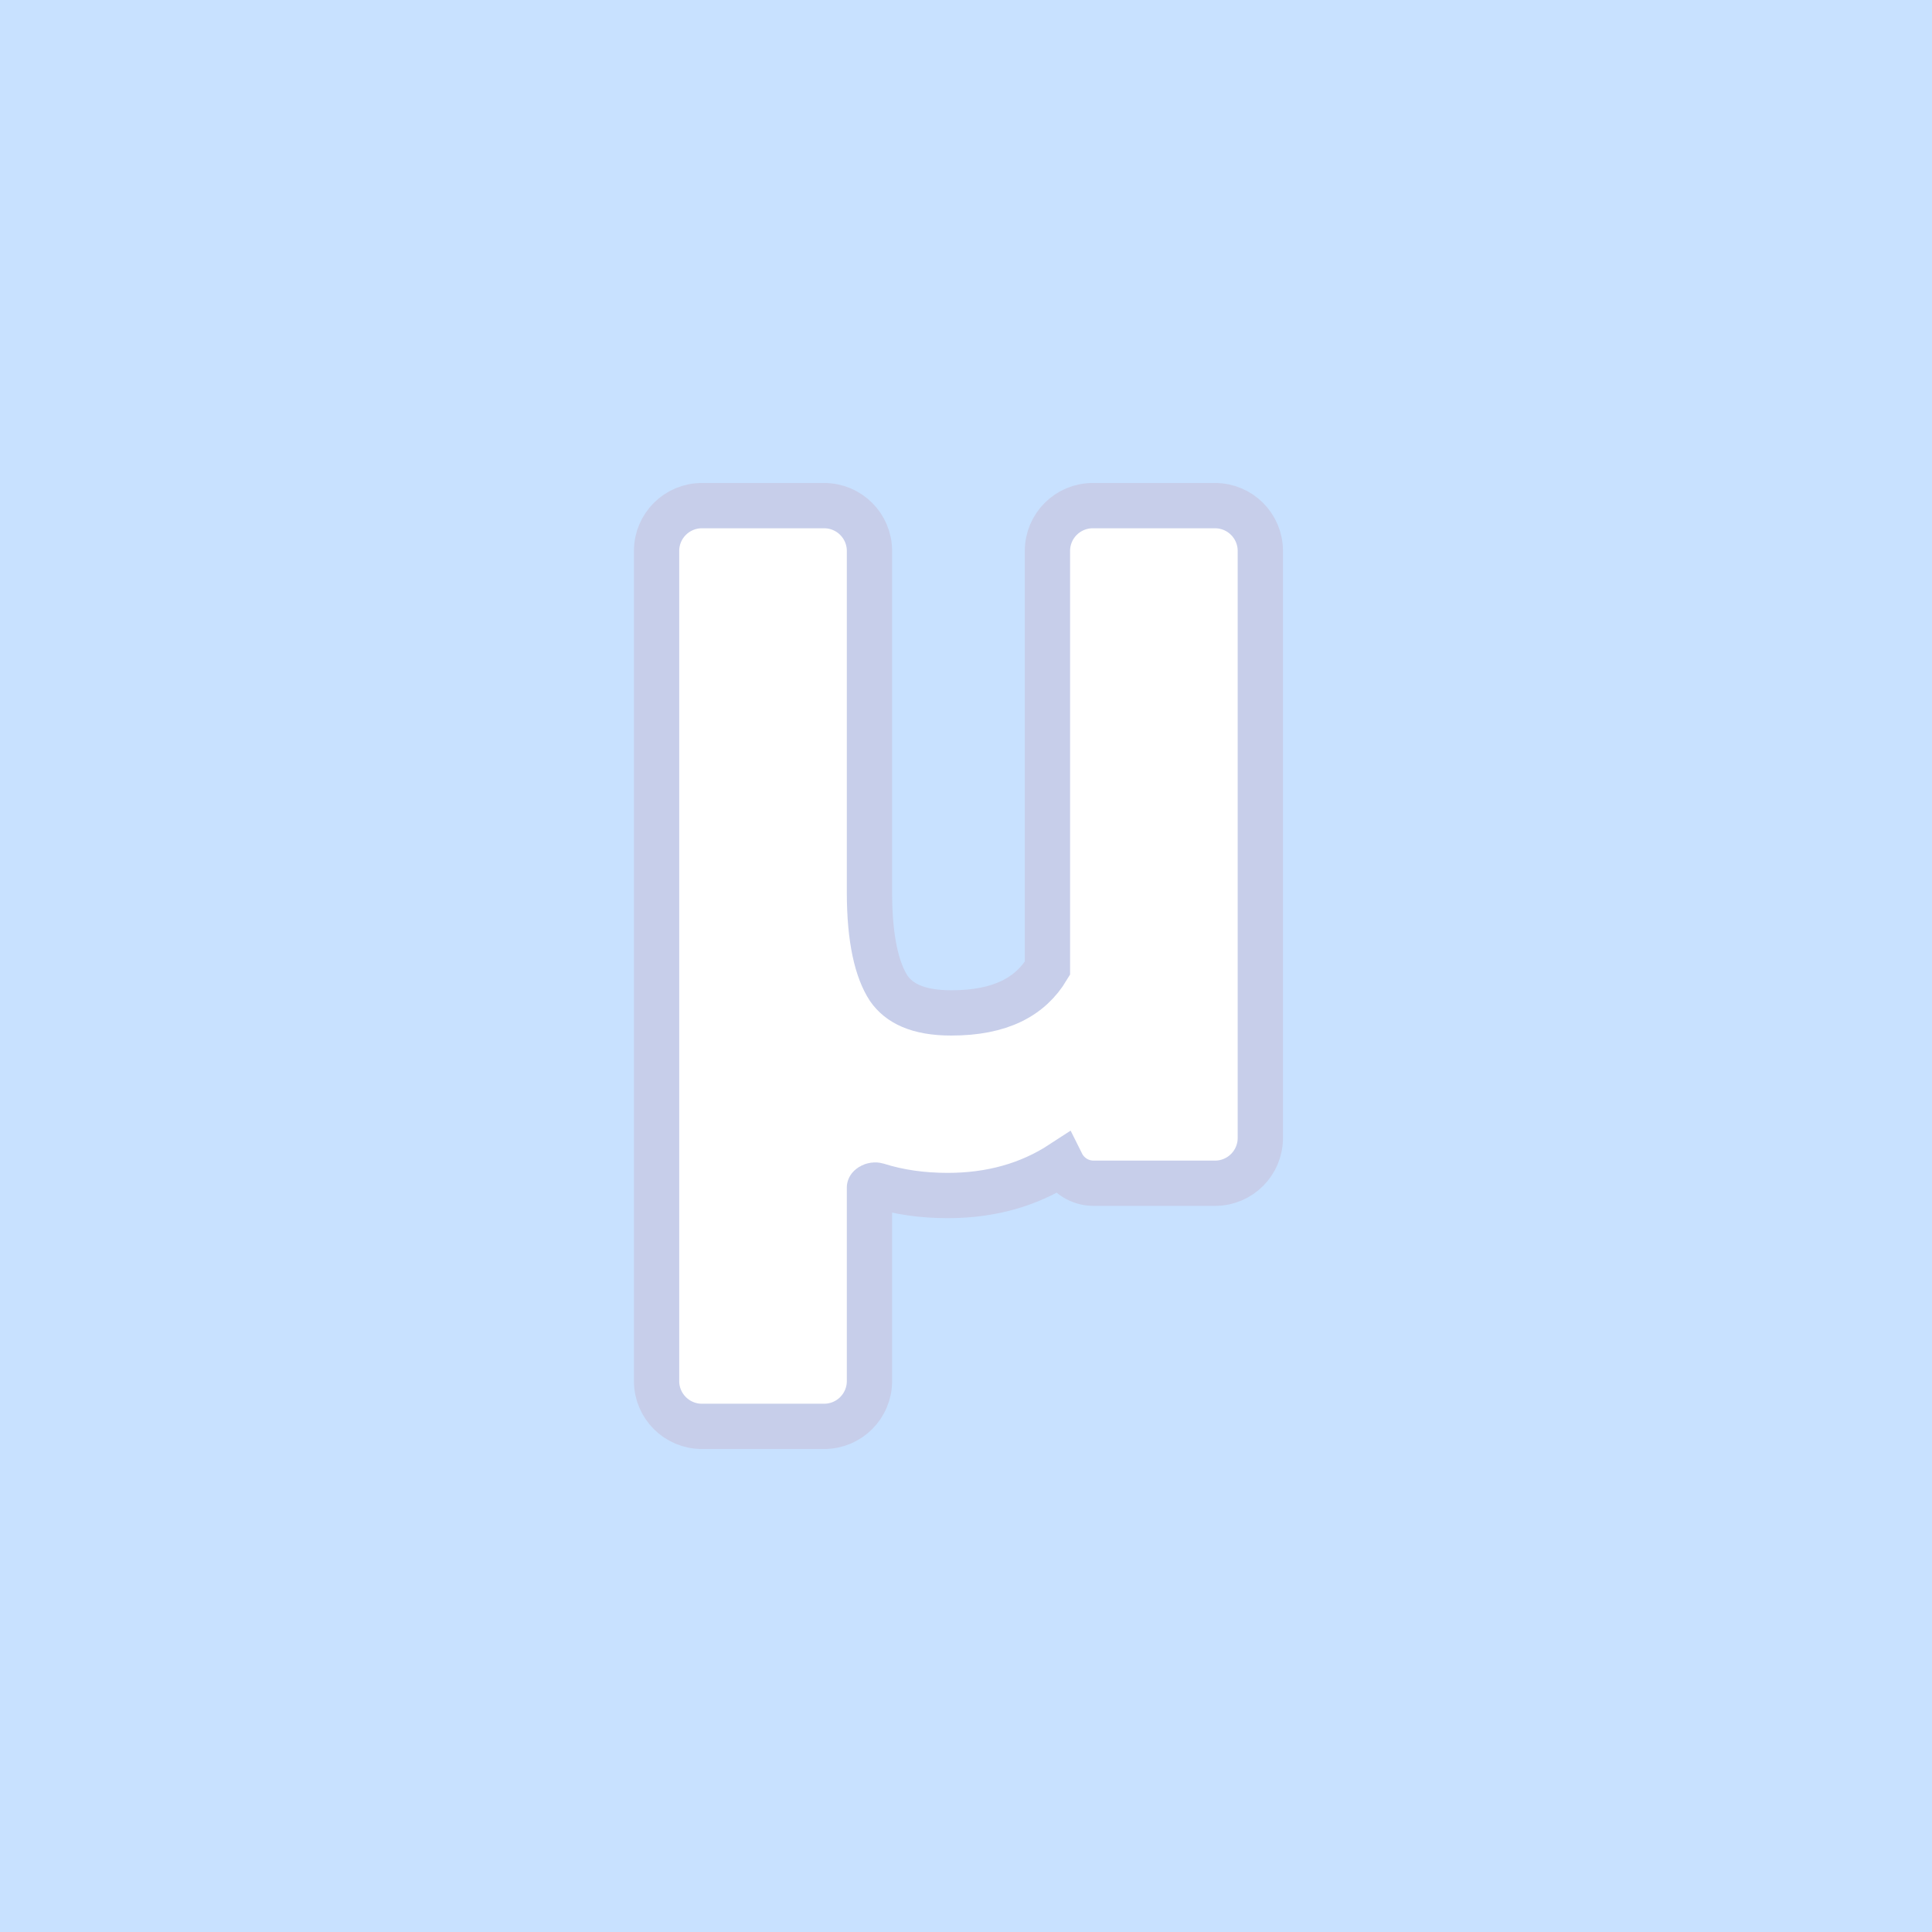 <svg width="128" height="128" viewBox="0 0 128 128" fill="none" xmlns="http://www.w3.org/2000/svg">
<rect width="128" height="128" fill="#C8E1FF"/>
<path d="M57.604 59.121V36.5C57.604 34.843 56.261 33.5 54.604 33.5H46.5C44.843 33.5 43.5 34.843 43.5 36.5V91.5C43.5 93.157 44.843 94.5 46.5 94.5H54.604C56.261 94.5 57.604 93.157 57.604 91.5V78.681C57.604 78.681 57.604 78.68 57.604 78.68C57.603 78.679 57.603 78.679 57.607 78.673C57.615 78.66 57.641 78.627 57.7 78.591C57.832 78.509 57.996 78.493 58.111 78.529C59.552 78.987 61.116 79.206 62.789 79.206C65.62 79.206 68.155 78.512 70.34 77.085C70.728 77.865 71.533 78.393 72.453 78.393H80.5C82.157 78.393 83.5 77.05 83.5 75.393V36.5C83.5 34.843 82.157 33.5 80.5 33.5H72.396C70.739 33.5 69.396 34.843 69.396 36.5V64.15C68.266 66.034 66.287 67.108 63.02 67.108C60.787 67.108 59.559 66.453 58.884 65.483C58.108 64.301 57.604 62.263 57.604 59.121Z" fill="white" stroke="#C7CEEA" stroke-width="3"/>
</svg>
